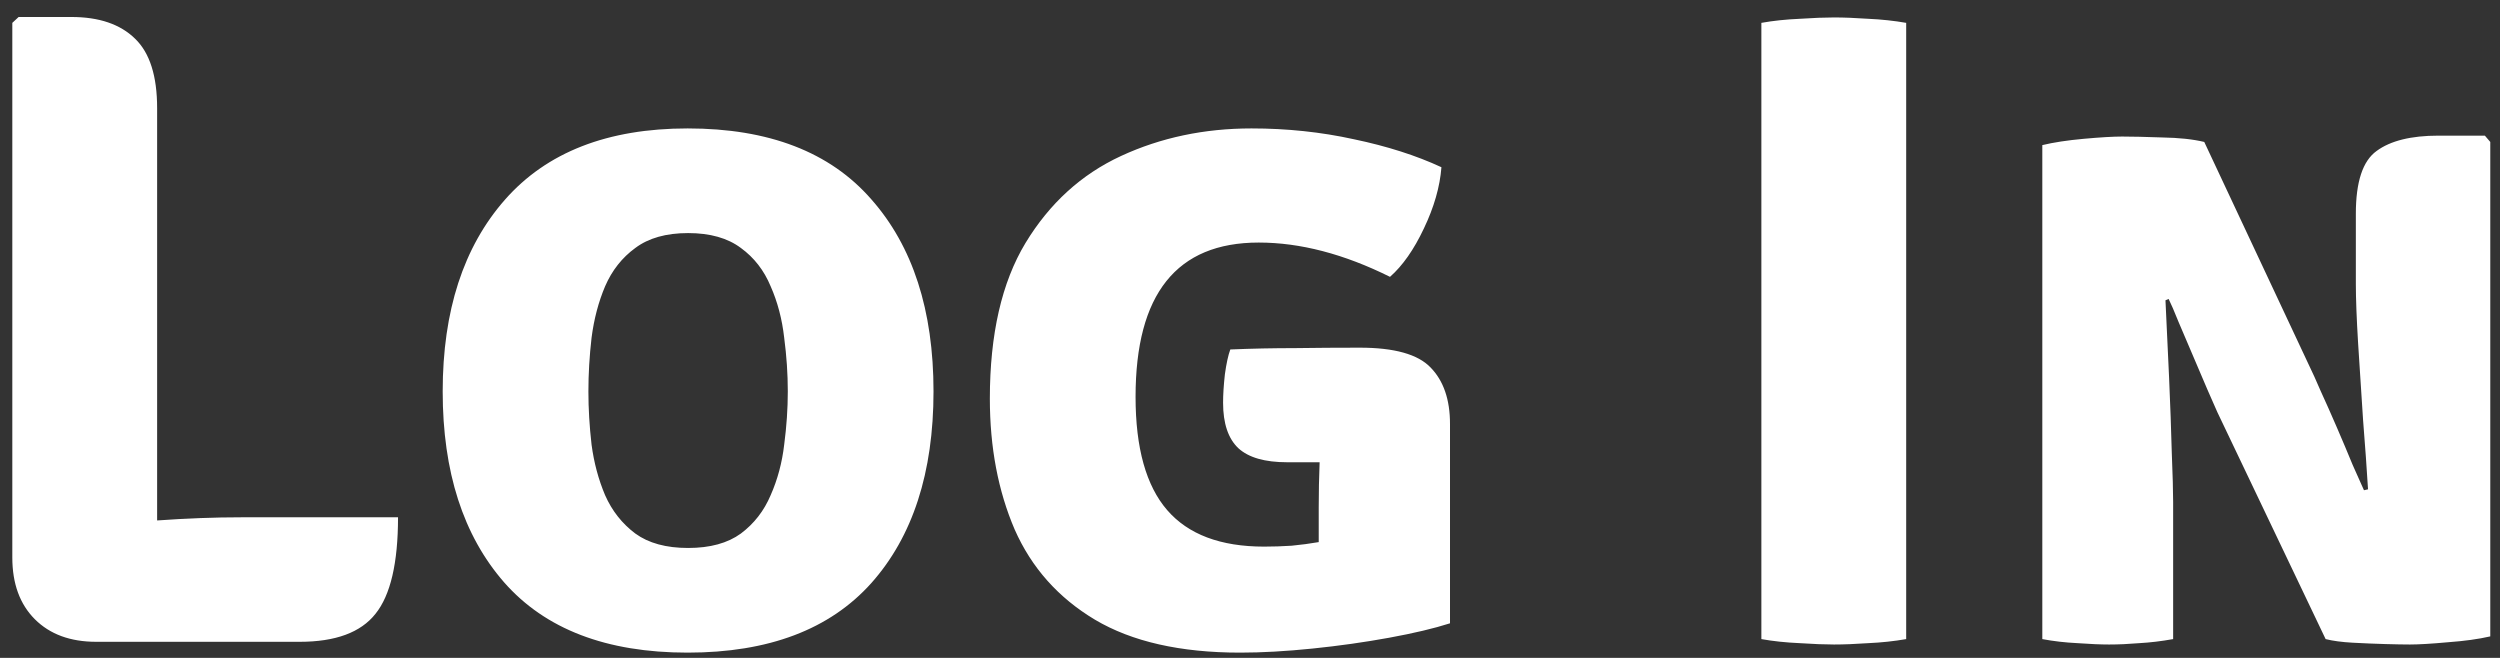 <svg width="133" height="35" viewBox="0 0 133 35" fill="none" xmlns="http://www.w3.org/2000/svg">
<rect x="0" y="0" width="133" height="35" fill="#333333" stroke="none"/>
<path d="M21.175 27.52C21.175 29.952 20.775 31.664 19.975 32.656C19.191 33.648 17.847 34.144 15.943 34.144H5.119C3.743 34.144 2.655 33.744 1.855 32.944C1.055 32.144 0.655 31.048 0.655 29.656V1.216L0.991 0.904H3.799C5.271 0.904 6.399 1.288 7.183 2.056C7.967 2.808 8.359 4.04 8.359 5.752V27.688C9.927 27.576 11.423 27.52 12.847 27.52H21.175ZM23.551 20.824C23.551 16.536 24.655 13.136 26.863 10.624C29.087 8.096 32.327 6.832 36.583 6.832C40.903 6.832 44.159 8.088 46.351 10.6C48.559 13.096 49.663 16.504 49.663 20.824C49.663 25.144 48.559 28.544 46.351 31.024C44.143 33.488 40.887 34.72 36.583 34.72C32.263 34.72 29.007 33.472 26.815 30.976C24.639 28.48 23.551 25.096 23.551 20.824ZM31.303 20.824C31.303 21.736 31.359 22.68 31.471 23.656C31.599 24.616 31.839 25.512 32.191 26.344C32.559 27.176 33.095 27.856 33.799 28.384C34.503 28.896 35.439 29.152 36.607 29.152C37.775 29.152 38.711 28.896 39.415 28.384C40.119 27.856 40.647 27.176 40.999 26.344C41.367 25.512 41.607 24.616 41.719 23.656C41.847 22.68 41.911 21.736 41.911 20.824C41.911 19.896 41.847 18.944 41.719 17.968C41.607 16.976 41.367 16.064 40.999 15.232C40.647 14.384 40.119 13.704 39.415 13.192C38.711 12.664 37.775 12.4 36.607 12.4C35.439 12.4 34.503 12.664 33.799 13.192C33.095 13.704 32.559 14.384 32.191 15.232C31.839 16.064 31.599 16.976 31.471 17.968C31.359 18.944 31.303 19.896 31.303 20.824ZM70.156 26.992C70.156 26.192 70.172 25.392 70.204 24.592C69.916 24.592 69.62 24.592 69.316 24.592C69.028 24.592 68.748 24.592 68.476 24.592C67.292 24.592 66.428 24.344 65.884 23.848C65.34 23.336 65.068 22.528 65.068 21.424C65.068 20.992 65.1 20.488 65.164 19.912C65.244 19.336 65.34 18.896 65.452 18.592C66.604 18.544 67.748 18.52 68.884 18.52C70.02 18.504 71.172 18.496 72.34 18.496C74.18 18.496 75.436 18.848 76.108 19.552C76.796 20.256 77.14 21.256 77.14 22.552V33.16C76.292 33.432 75.212 33.688 73.9 33.928C72.588 34.168 71.228 34.36 69.82 34.504C68.412 34.648 67.132 34.72 65.98 34.72C62.796 34.72 60.22 34.136 58.252 32.968C56.3 31.8 54.876 30.2 53.98 28.168C53.1 26.12 52.66 23.8 52.66 21.208C52.66 17.784 53.292 15.024 54.556 12.928C55.836 10.816 57.532 9.272 59.644 8.296C61.756 7.32 64.068 6.832 66.58 6.832C68.468 6.832 70.284 7.024 72.028 7.408C73.788 7.776 75.34 8.272 76.684 8.896C76.604 9.936 76.292 11.024 75.748 12.16C75.22 13.28 74.62 14.136 73.948 14.728C71.5 13.512 69.172 12.904 66.964 12.904C62.596 12.904 60.412 15.64 60.412 21.112C60.412 23.832 60.972 25.84 62.092 27.136C63.212 28.432 64.932 29.08 67.252 29.08C67.732 29.08 68.22 29.064 68.716 29.032C69.212 28.984 69.692 28.92 70.156 28.84V26.992ZM93.705 1.216C94.329 1.104 95.009 1.032 95.745 1C96.481 0.952 97.089 0.928 97.569 0.928C98.081 0.928 98.689 0.952 99.393 1C100.097 1.032 100.769 1.104 101.409 1.216V34C100.769 34.112 100.097 34.184 99.393 34.216C98.689 34.264 98.081 34.288 97.569 34.288C97.089 34.288 96.481 34.264 95.745 34.216C95.009 34.184 94.329 34.112 93.705 34V1.216ZM117.963 21.928C117.851 21.672 117.675 21.272 117.435 20.728C117.195 20.168 116.939 19.568 116.667 18.928C116.395 18.288 116.139 17.688 115.899 17.128C115.675 16.568 115.499 16.16 115.371 15.904L115.203 15.976C115.267 17.24 115.331 18.608 115.395 20.08C115.459 21.536 115.507 22.872 115.539 24.088C115.587 25.288 115.611 26.16 115.611 26.704V34C114.987 34.112 114.387 34.184 113.811 34.216C113.235 34.264 112.699 34.288 112.203 34.288C111.755 34.288 111.195 34.264 110.523 34.216C109.867 34.184 109.243 34.112 108.651 34V7.72C109.243 7.576 109.979 7.464 110.859 7.384C111.739 7.304 112.419 7.264 112.899 7.264C113.395 7.264 114.099 7.28 115.011 7.312C115.923 7.328 116.675 7.408 117.267 7.552L122.907 19.576C123.019 19.8 123.203 20.208 123.459 20.8C123.731 21.392 124.019 22.04 124.323 22.744C124.627 23.448 124.907 24.112 125.163 24.736C125.435 25.344 125.635 25.792 125.763 26.08L125.979 26.032C125.915 24.976 125.827 23.744 125.715 22.336C125.619 20.928 125.531 19.568 125.451 18.256C125.371 16.944 125.331 15.896 125.331 15.112V11.368C125.331 9.672 125.699 8.56 126.435 8.032C127.171 7.488 128.267 7.216 129.723 7.216H132.195L132.483 7.552V33.856C131.859 34 131.107 34.104 130.227 34.168C129.347 34.248 128.675 34.288 128.211 34.288C127.891 34.288 127.451 34.28 126.891 34.264C126.331 34.248 125.755 34.224 125.163 34.192C124.587 34.16 124.107 34.096 123.723 34L117.963 21.928Z" fill="white"/>
</svg>
